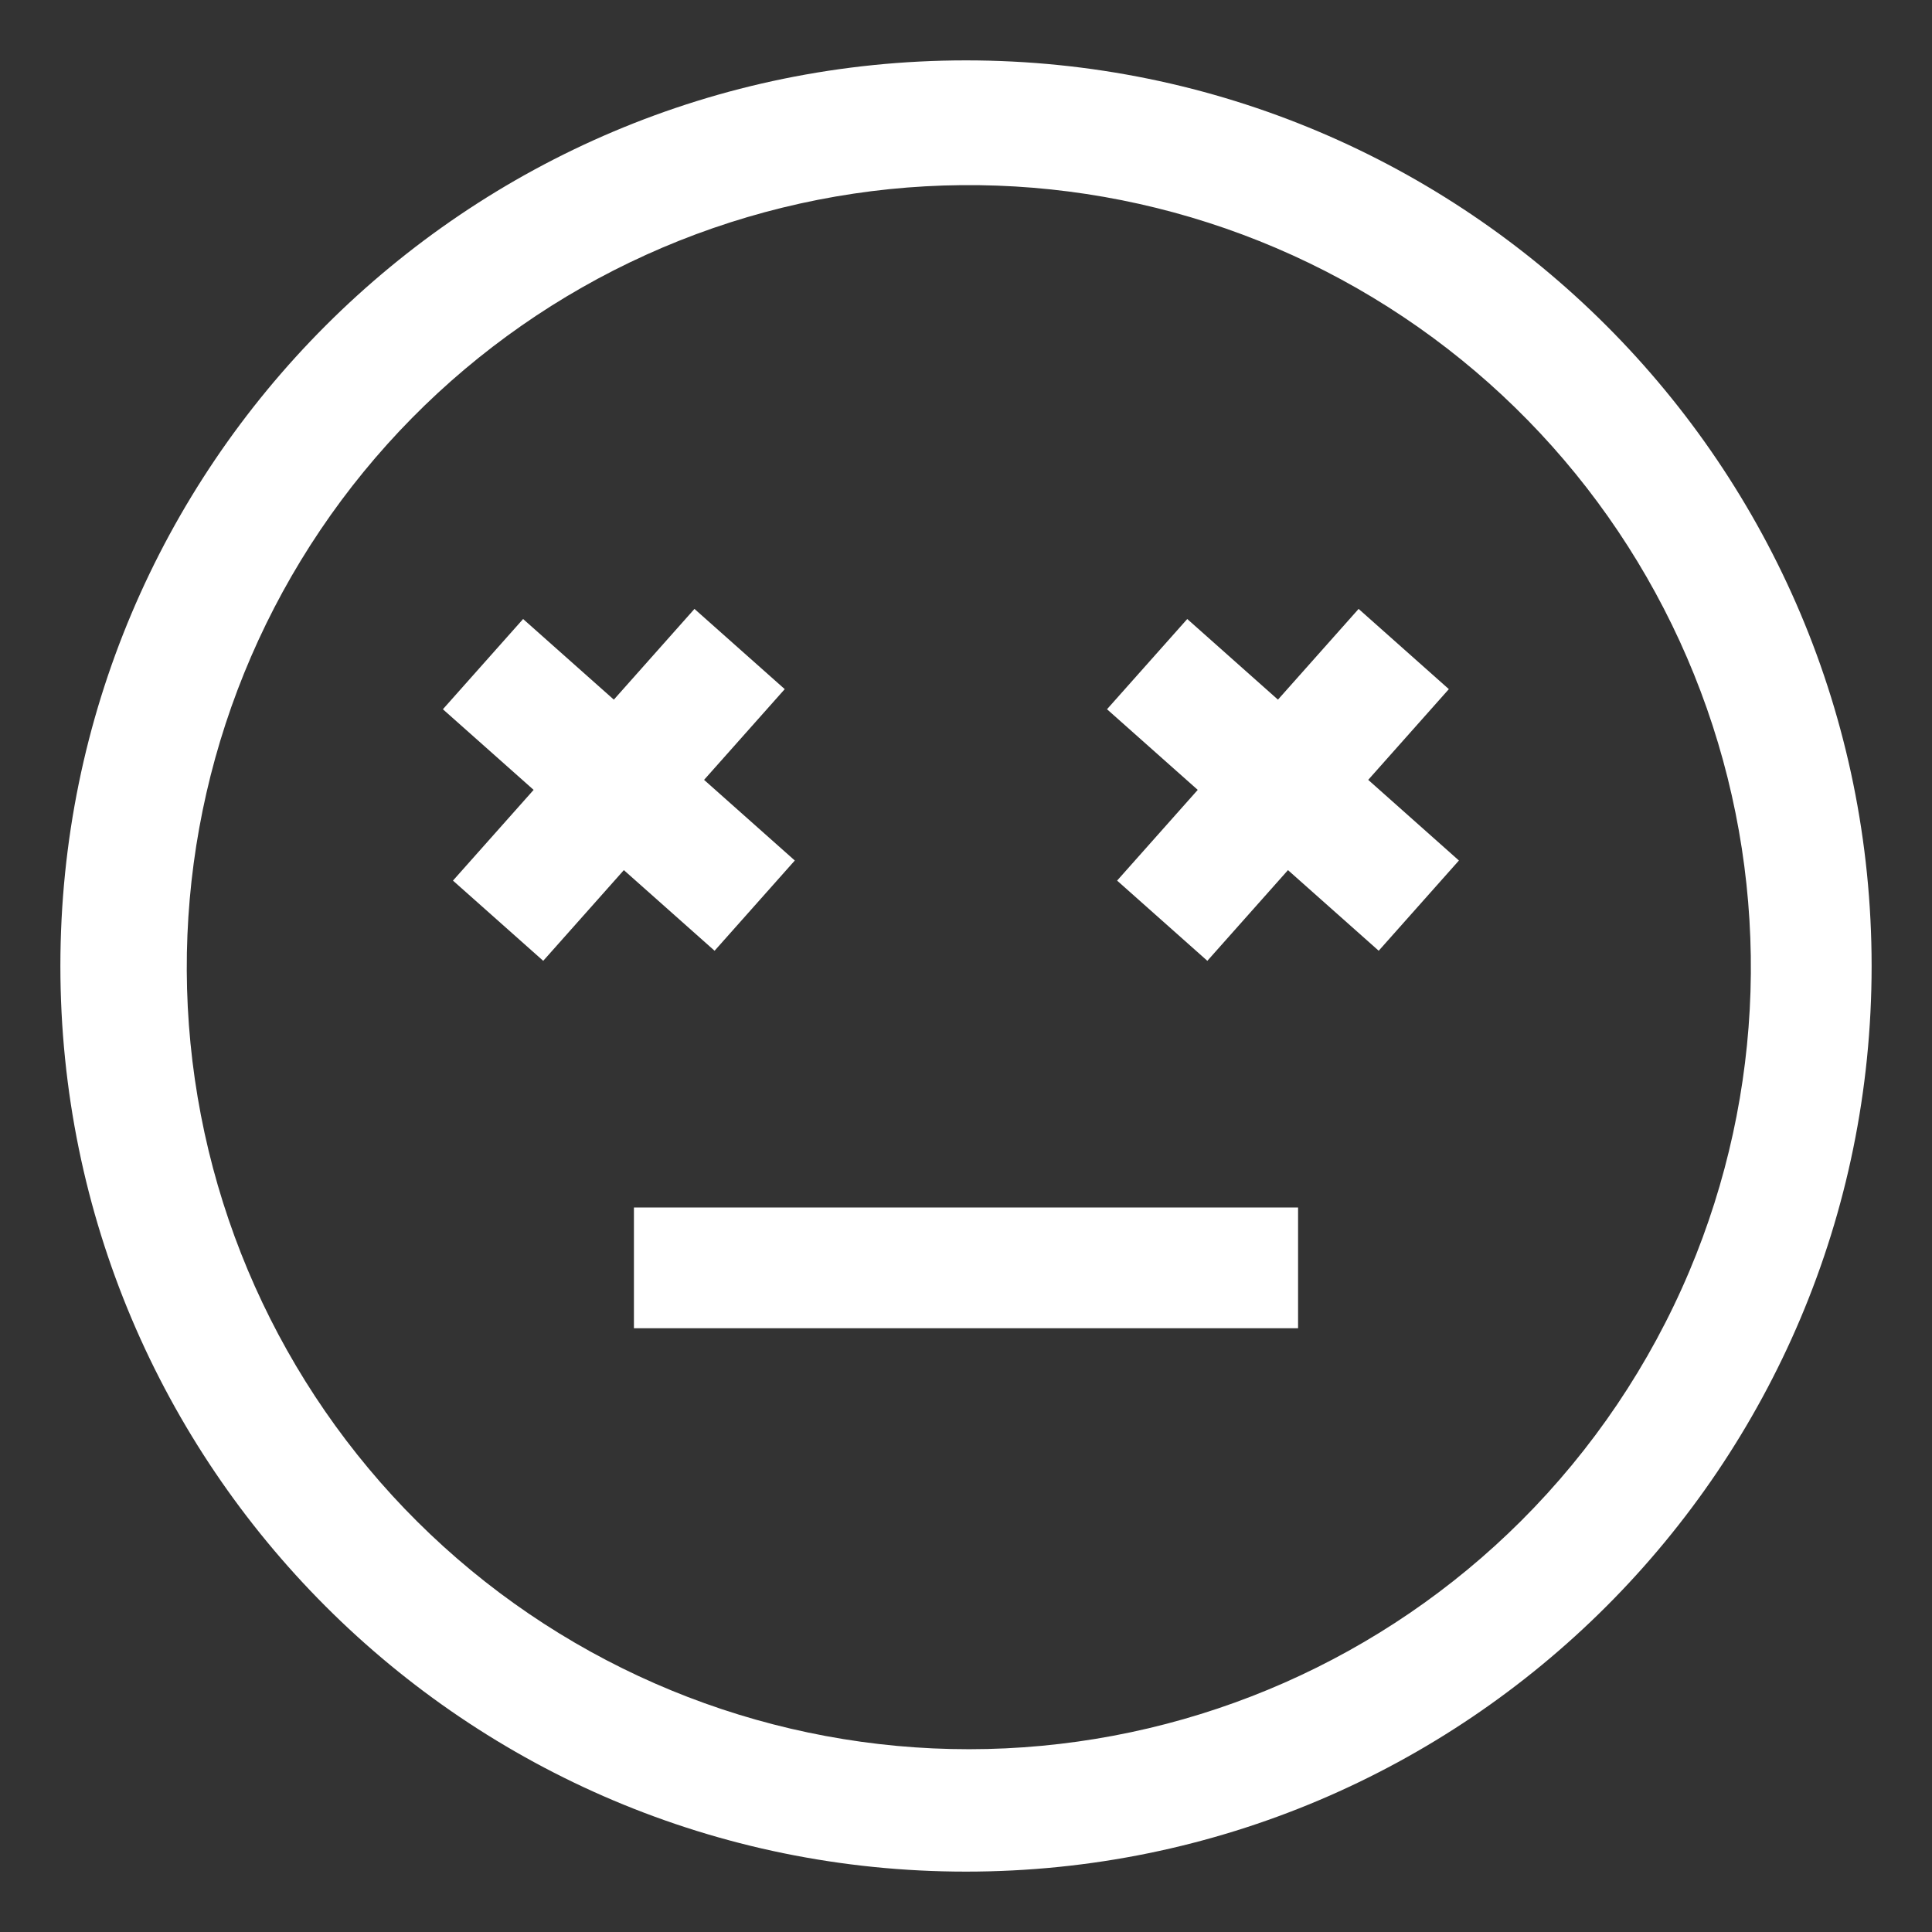 <svg width="75" height="75" viewBox="0 0 75 75" fill="none" xmlns="http://www.w3.org/2000/svg">
<rect x="0" y="0" width="75" height="75" fill="#333333" stroke="none"/>
<path d="M37.5 2.344C18.084 2.344 2.344 18.084 2.344 37.5C2.344 56.916 18.084 72.656 37.5 72.656C56.916 72.656 72.656 56.916 72.656 37.5C72.656 18.084 56.916 2.344 37.5 2.344ZM59.045 59.045C53.702 64.371 46.569 67.517 39.033 67.871C31.498 68.225 24.1 65.76 18.283 60.958C12.465 56.156 8.644 49.359 7.563 41.893C6.483 34.427 8.221 26.827 12.438 20.572C16.656 14.317 23.051 9.857 30.378 8.06C37.704 6.263 45.437 7.258 52.07 10.851C58.703 14.445 63.761 20.379 66.258 27.497C68.754 34.616 68.512 42.409 65.576 49.358C64.046 52.979 61.828 56.269 59.045 59.045Z" fill="white"/>
<path d="M24.609 46.875H50.391V51.562H24.609V46.875Z" fill="white"/>
<path d="M30.854 33.405L27.332 30.274L30.463 26.752L26.959 23.638L23.829 27.16L20.307 24.03L17.193 27.533L20.715 30.663L17.584 34.185L21.088 37.299L24.218 33.778L27.74 36.908L30.854 33.405V33.405Z" fill="white"/>
<path d="M56.244 26.752L52.741 23.638L49.61 27.16L46.089 24.03L42.974 27.533L46.496 30.663L43.366 34.185L46.869 37.299L49.999 33.778L53.521 36.908L56.635 33.405L53.114 30.274L56.244 26.752V26.752Z" fill="white"/>
</svg>

